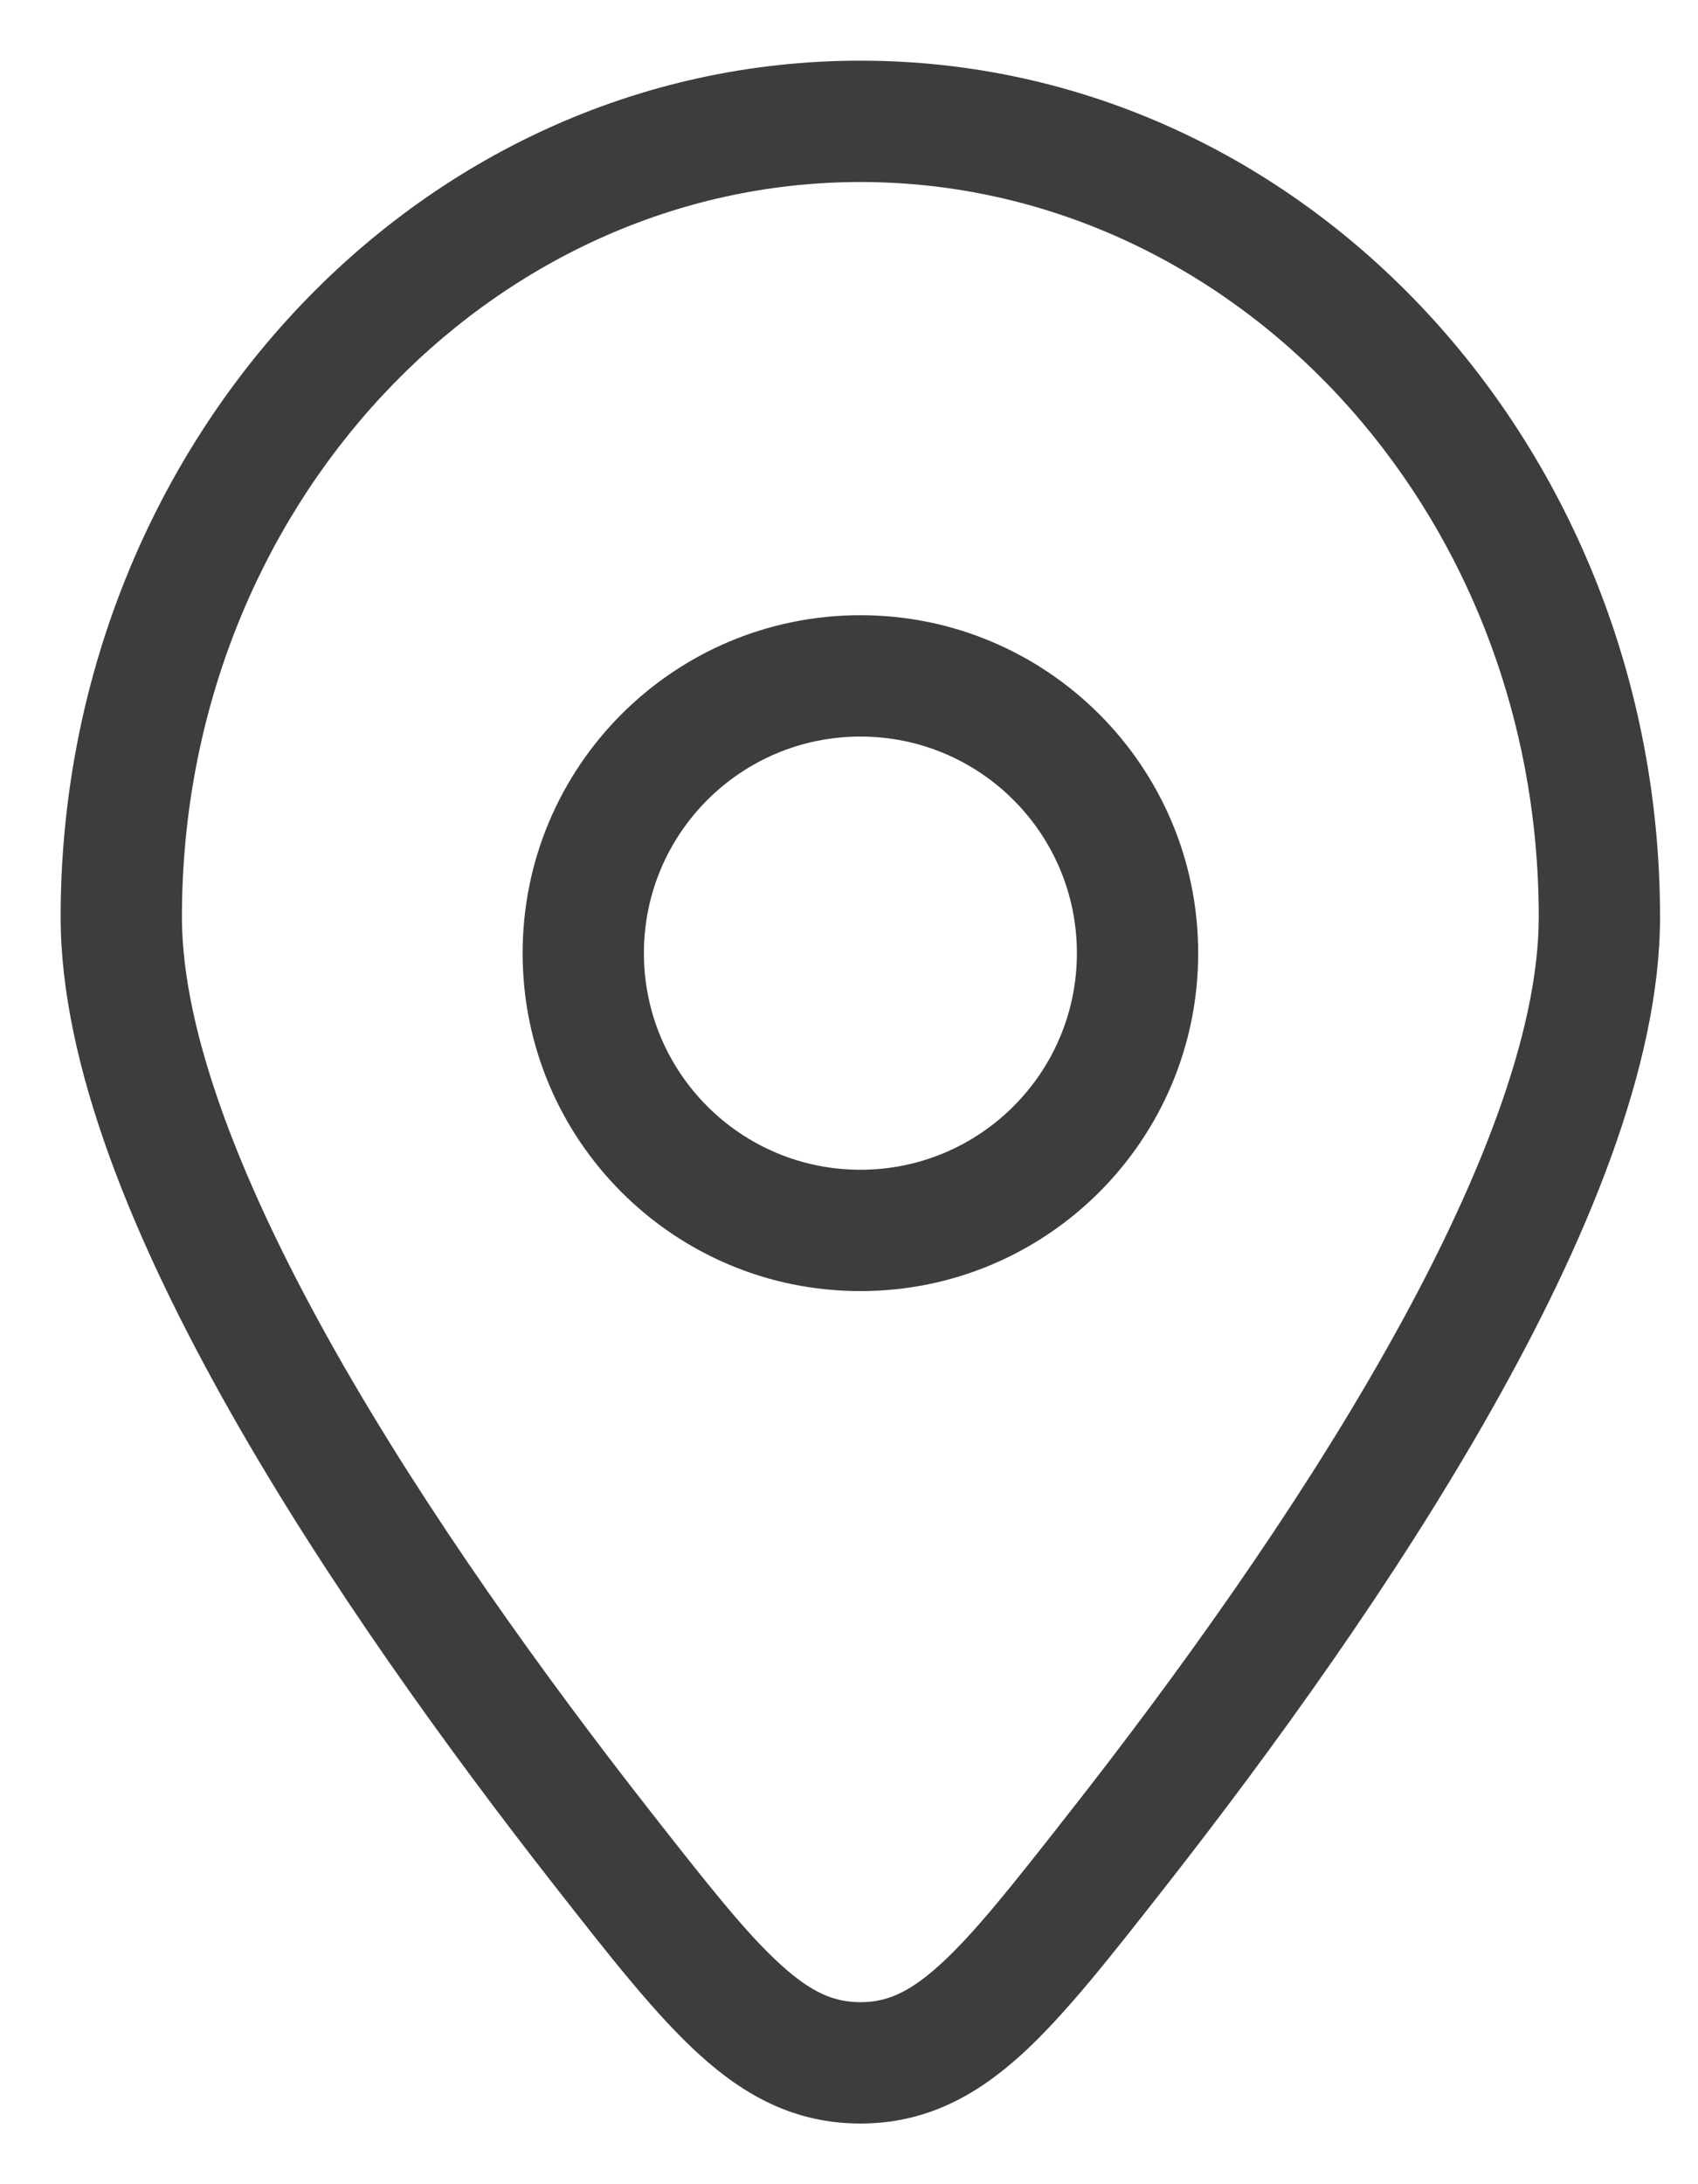 <svg width="14" height="18" viewBox="0 0 14 18" fill="none" xmlns="http://www.w3.org/2000/svg">
<path d="M9.212 15.244L8.818 14.936L9.212 15.244ZM4.976 15.244L4.582 15.553L4.976 15.244ZM7.094 17V16.5V17ZM12.687 7.557C12.687 8.511 12.192 9.775 11.424 11.132C10.668 12.47 9.691 13.824 8.818 14.936L9.605 15.553C10.492 14.421 11.503 13.024 12.294 11.625C13.075 10.245 13.687 8.787 13.687 7.557H12.687ZM5.369 14.936C4.497 13.824 3.52 12.47 2.763 11.132C1.996 9.775 1.5 8.511 1.5 7.557H0.5C0.5 8.787 1.113 10.245 1.893 11.625C2.684 13.024 3.695 14.421 4.582 15.553L5.369 14.936ZM1.5 7.557C1.5 4.177 4.038 1.5 7.094 1.5V0.5C3.418 0.5 0.5 3.695 0.5 7.557H1.5ZM7.094 1.5C10.149 1.5 12.687 4.177 12.687 7.557H13.687C13.687 3.695 10.769 0.5 7.094 0.5V1.5ZM8.818 14.936C8.348 15.535 8.034 15.934 7.75 16.191C7.488 16.429 7.303 16.5 7.094 16.5V17.5C7.626 17.5 8.041 17.278 8.423 16.931C8.783 16.603 9.157 16.124 9.605 15.553L8.818 14.936ZM4.582 15.553C5.03 16.124 5.404 16.603 5.765 16.931C6.147 17.278 6.561 17.5 7.094 17.5V16.5C6.885 16.5 6.699 16.429 6.437 16.191C6.153 15.934 5.839 15.535 5.369 14.936L4.582 15.553ZM4.309 7.855C4.309 9.394 5.555 10.64 7.094 10.64V9.64C6.108 9.64 5.309 8.841 5.309 7.855H4.309ZM7.094 10.64C8.632 10.64 9.879 9.394 9.879 7.855H8.879C8.879 8.841 8.08 9.64 7.094 9.64V10.64ZM9.879 7.855C9.879 6.317 8.632 5.07 7.094 5.07V6.07C8.08 6.07 8.879 6.869 8.879 7.855H9.879ZM7.094 5.07C5.555 5.07 4.309 6.317 4.309 7.855H5.309C5.309 6.869 6.108 6.07 7.094 6.07V5.07Z" fill="#3D3D3D"/>
</svg>

